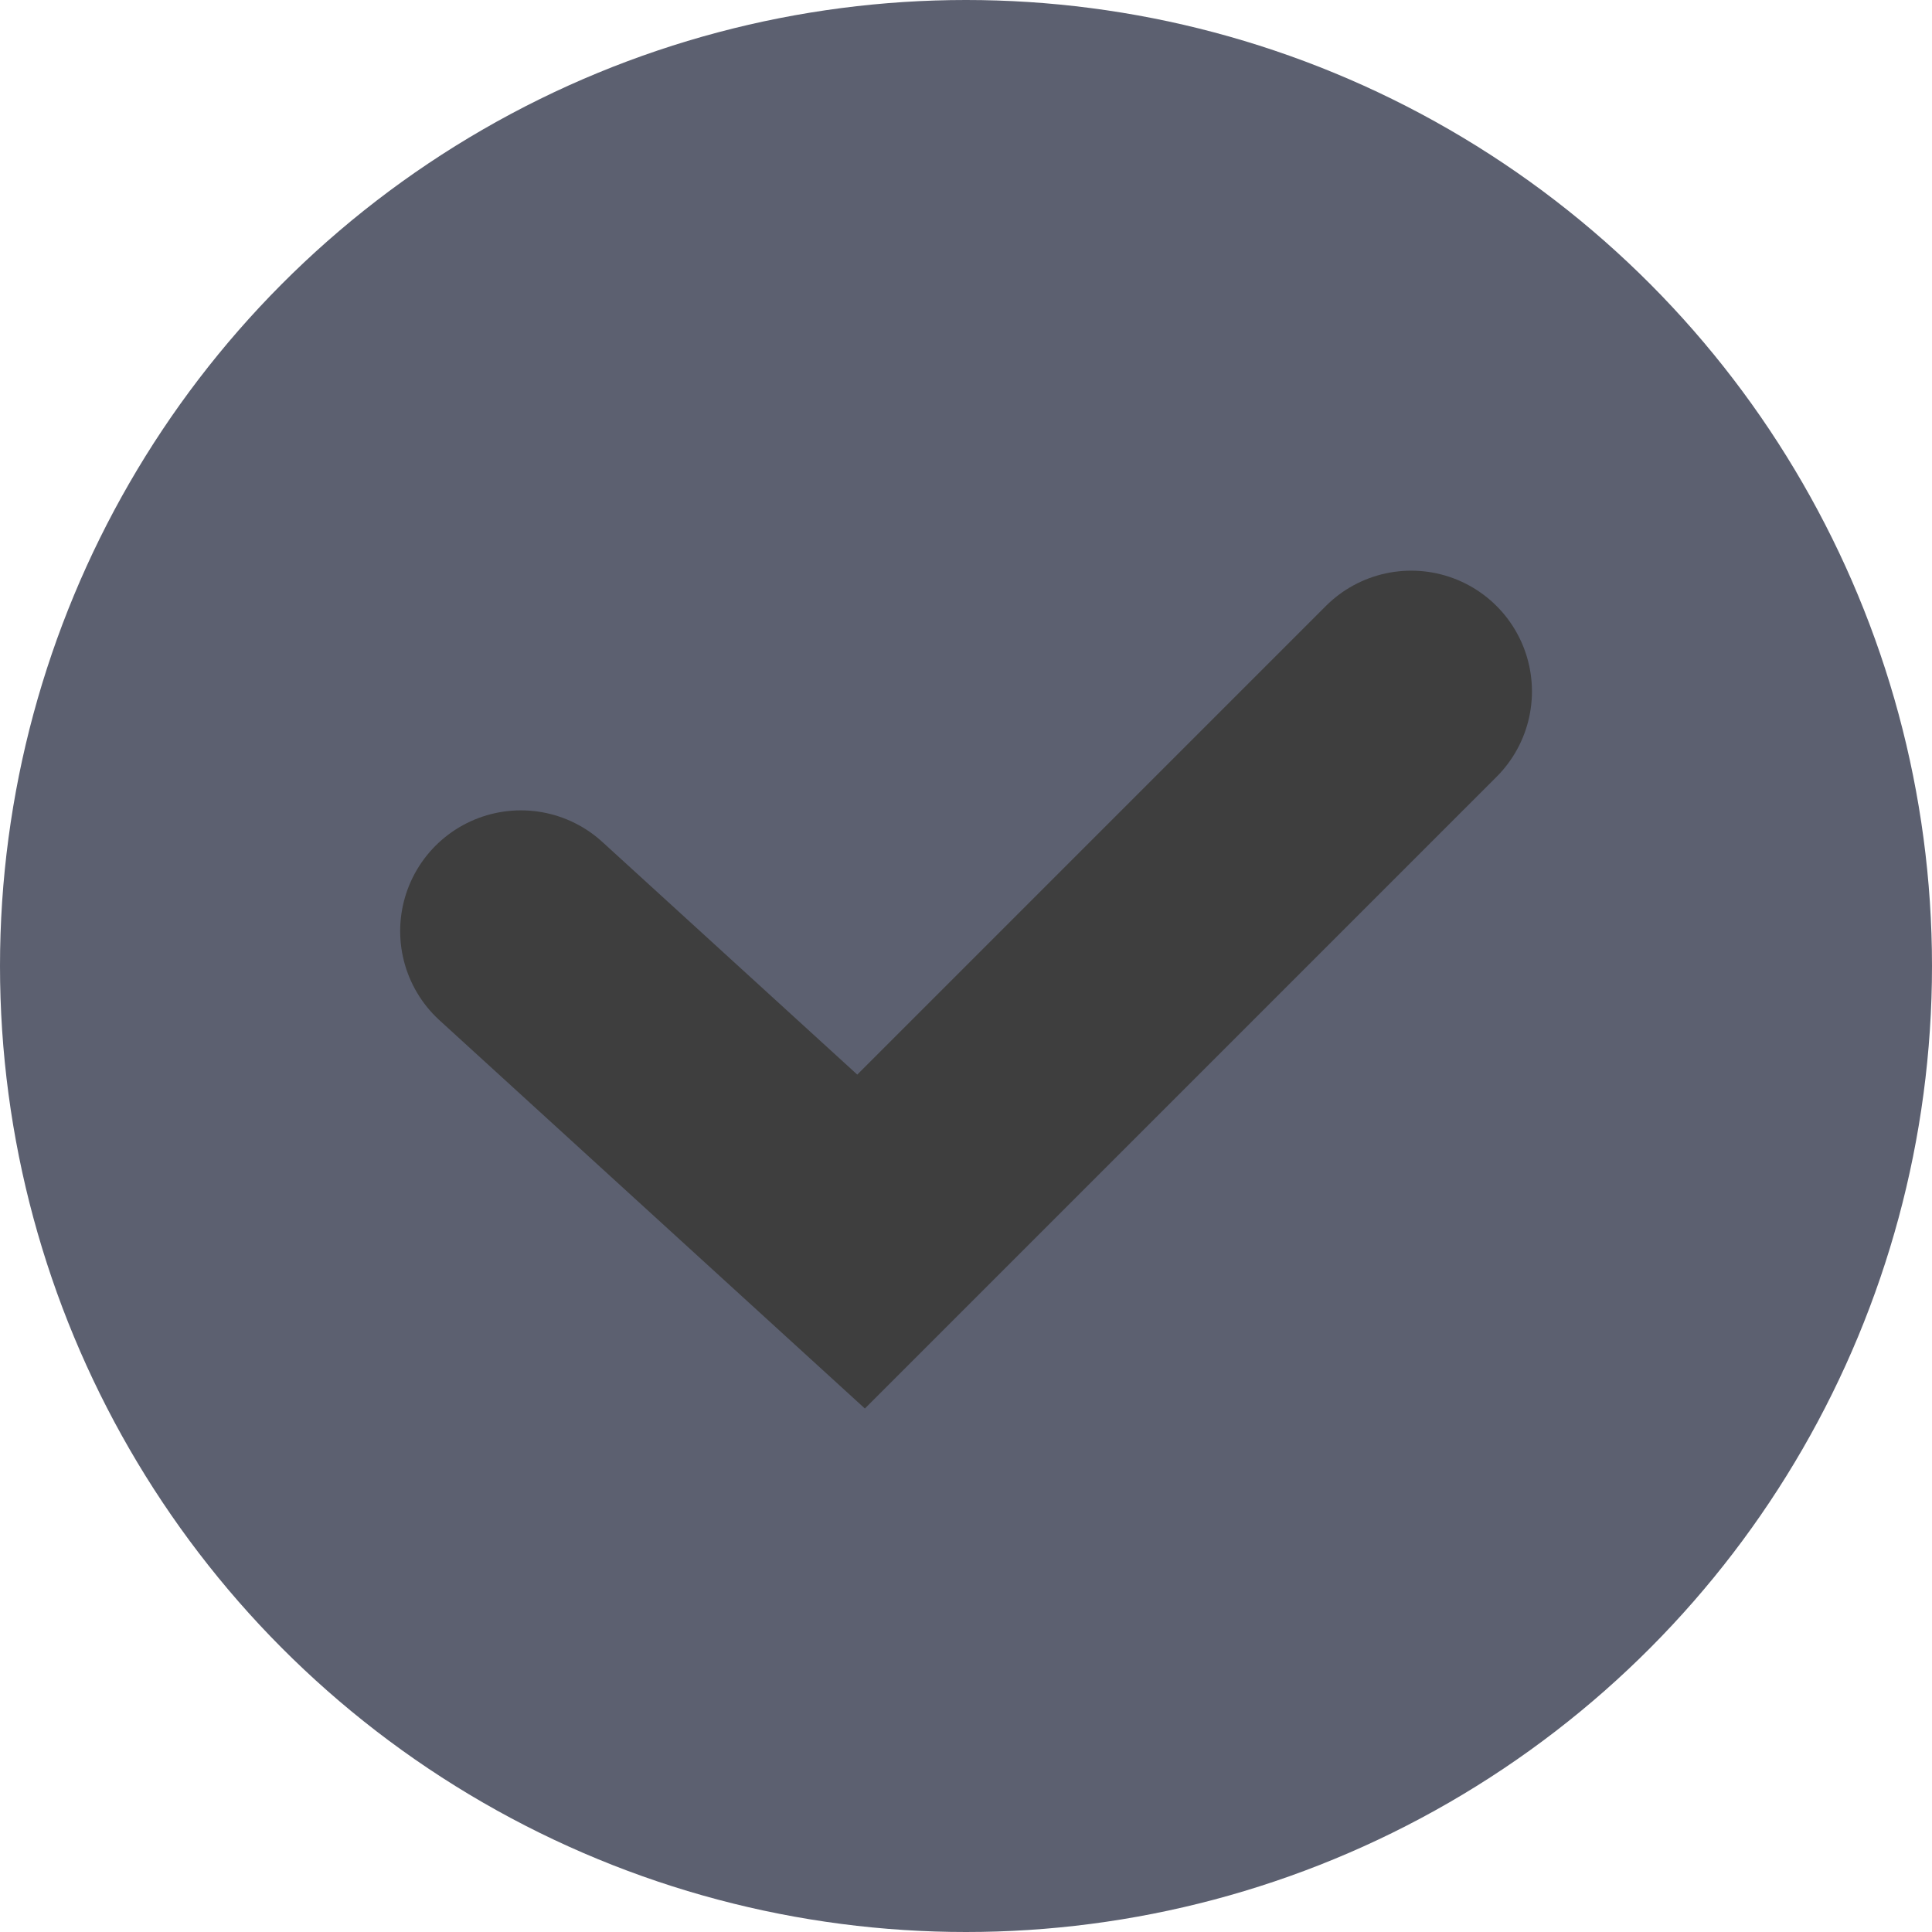 <svg xmlns="http://www.w3.org/2000/svg" width="16" height="16" viewBox="0 0 16 16">
    <g transform="translate(-202 -200)">
        <circle data-name="타원 1501" cx="8" cy="8" r="8" transform="translate(202 200)" style="fill:#5c6070"/>
        <path data-name="패스 11040" d="m206.421 208.3 2.817 2.571 4.556-4.556" transform="translate(-.107 -.589)" style="fill:none;stroke:#3e3e3e;stroke-linecap:round;stroke-width:2px"/>
    </g>
</svg>

